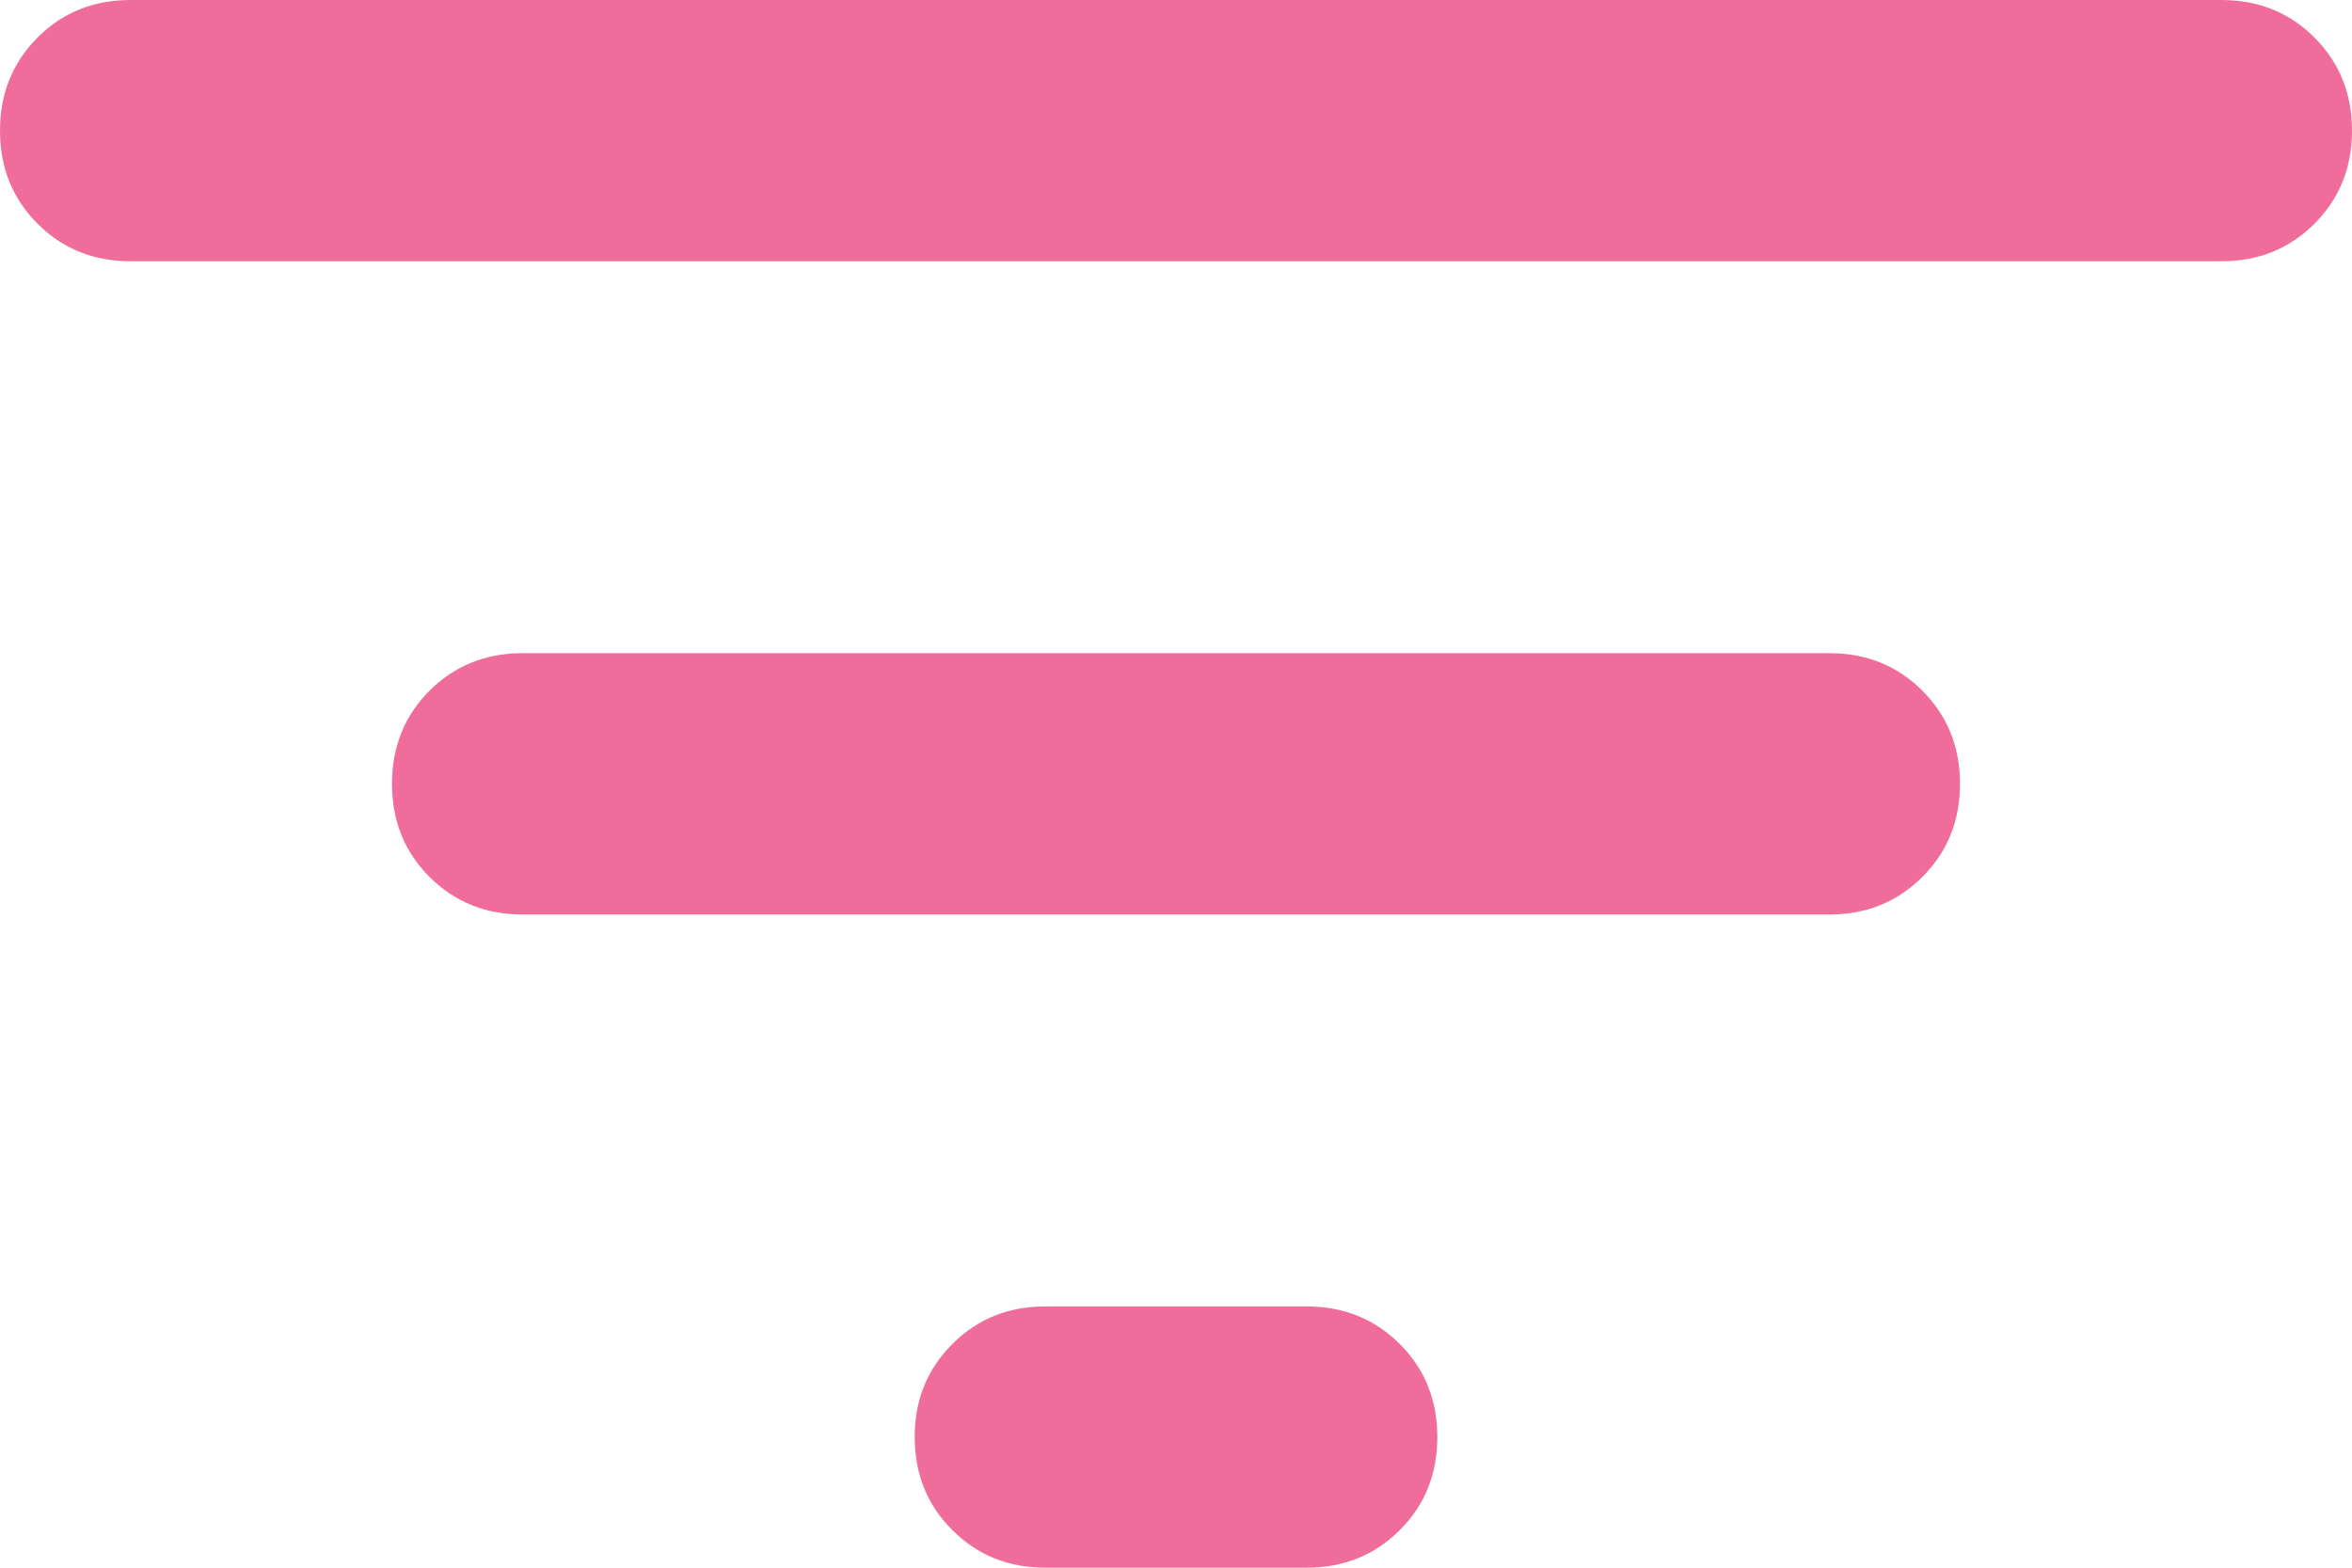 <svg width="30" height="20" viewBox="0 0 30 20" fill="none" xmlns="http://www.w3.org/2000/svg">
<path d="M13.333 20C12.861 20 12.466 19.84 12.147 19.52C11.827 19.201 11.667 18.806 11.667 18.333C11.667 17.861 11.827 17.466 12.147 17.147C12.466 16.827 12.861 16.667 13.333 16.667H16.667C17.139 16.667 17.535 16.827 17.855 17.147C18.174 17.466 18.333 17.861 18.333 18.333C18.333 18.806 18.174 19.201 17.855 19.52C17.535 19.84 17.139 20 16.667 20H13.333ZM1.667 3.333C1.194 3.333 0.799 3.174 0.48 2.855C0.16 2.535 0 2.139 0 1.667C0 1.194 0.16 0.798 0.48 0.478C0.799 0.159 1.194 0 1.667 0H28.333C28.806 0 29.201 0.159 29.52 0.478C29.84 0.798 30 1.194 30 1.667C30 2.139 29.84 2.535 29.52 2.855C29.201 3.174 28.806 3.333 28.333 3.333H1.667ZM6.667 11.667C6.194 11.667 5.798 11.507 5.478 11.187C5.159 10.868 5 10.472 5 10C5 9.528 5.159 9.132 5.478 8.812C5.798 8.493 6.194 8.333 6.667 8.333H23.333C23.806 8.333 24.201 8.493 24.52 8.812C24.84 9.132 25 9.528 25 10C25 10.472 24.84 10.868 24.52 11.187C24.201 11.507 23.806 11.667 23.333 11.667H6.667Z" fill="#F06C9B"/>
</svg>

